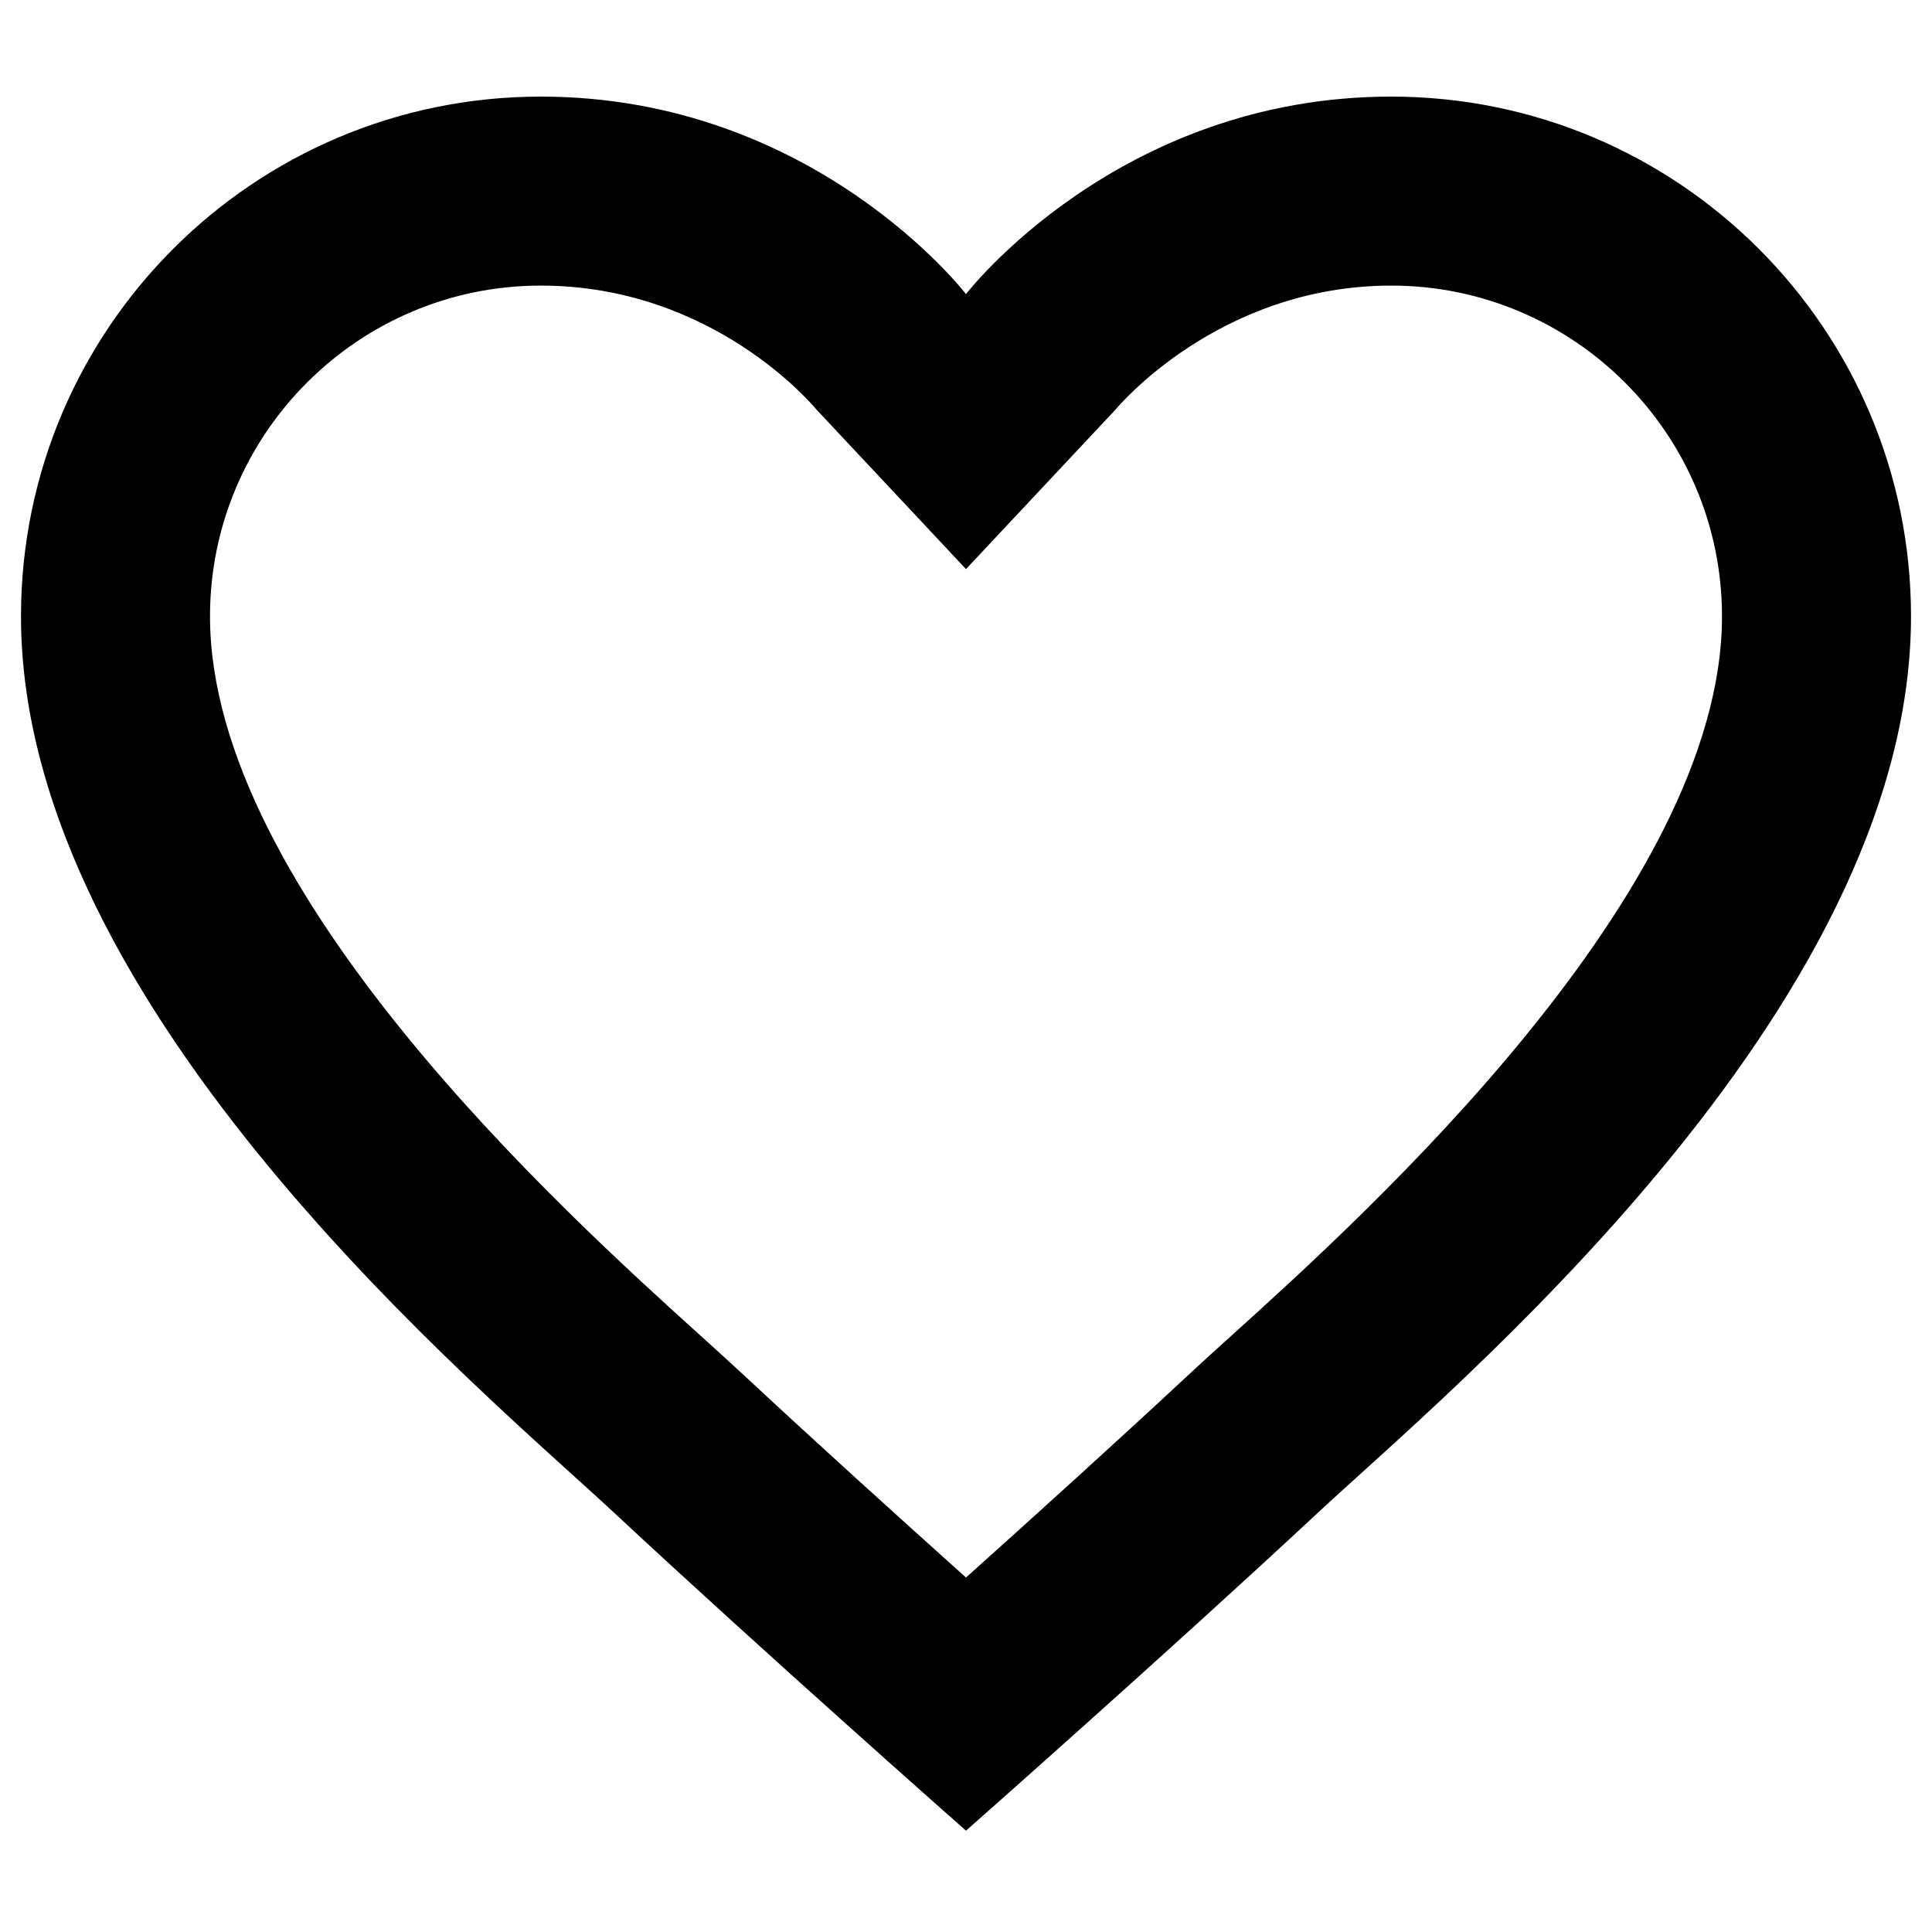 <svg xmlns="http://www.w3.org/2000/svg" xmlns:xlink="http://www.w3.org/1999/xlink" width="500" zoomAndPan="magnify" viewBox="0 0 375 375" height="500" preserveAspectRatio="xMidYMid meet" version="1.0"><defs><clipPath id="c48bce94de"><path d="M 4 18.75 L 371 18.75 L 371 356 L 4 356 Z M 4 18.75 " clip-rule="nonzero"/></clipPath></defs><g clip-path="url(#c48bce94de)"><path fill="#000000" d="M 270.039 18.75 C 216.941 18.75 187.5 57.086 187.5 57.086 C 187.5 57.086 158.059 18.75 104.961 18.75 C 49.234 18.75 4.074 63.91 4.074 119.633 C 4.074 196.141 94.176 270.277 119.285 293.703 C 148.211 320.664 187.5 355.332 187.5 355.332 C 187.5 355.332 226.789 320.664 255.715 293.703 C 280.824 270.277 370.926 196.141 370.926 119.633 C 370.926 63.91 325.766 18.75 270.039 18.75 Z M 239.059 259.219 C 235.812 262.152 232.988 264.703 230.695 266.848 C 216.922 279.688 200.633 294.418 187.5 306.195 C 174.367 294.418 158.059 279.672 144.305 266.848 C 141.992 264.703 139.168 262.137 135.941 259.219 C 109.895 235.684 40.762 173.176 40.762 119.633 C 40.762 84.23 69.559 55.434 104.961 55.434 C 138.473 55.434 157.895 78.82 158.41 79.426 L 187.5 110.461 L 216.59 79.426 C 216.773 79.188 236.527 55.434 270.039 55.434 C 305.441 55.434 334.238 84.23 334.238 119.633 C 334.238 173.176 265.105 235.684 239.059 259.219 Z M 239.059 259.219 " fill-opacity="1" fill-rule="nonzero"/></g></svg>